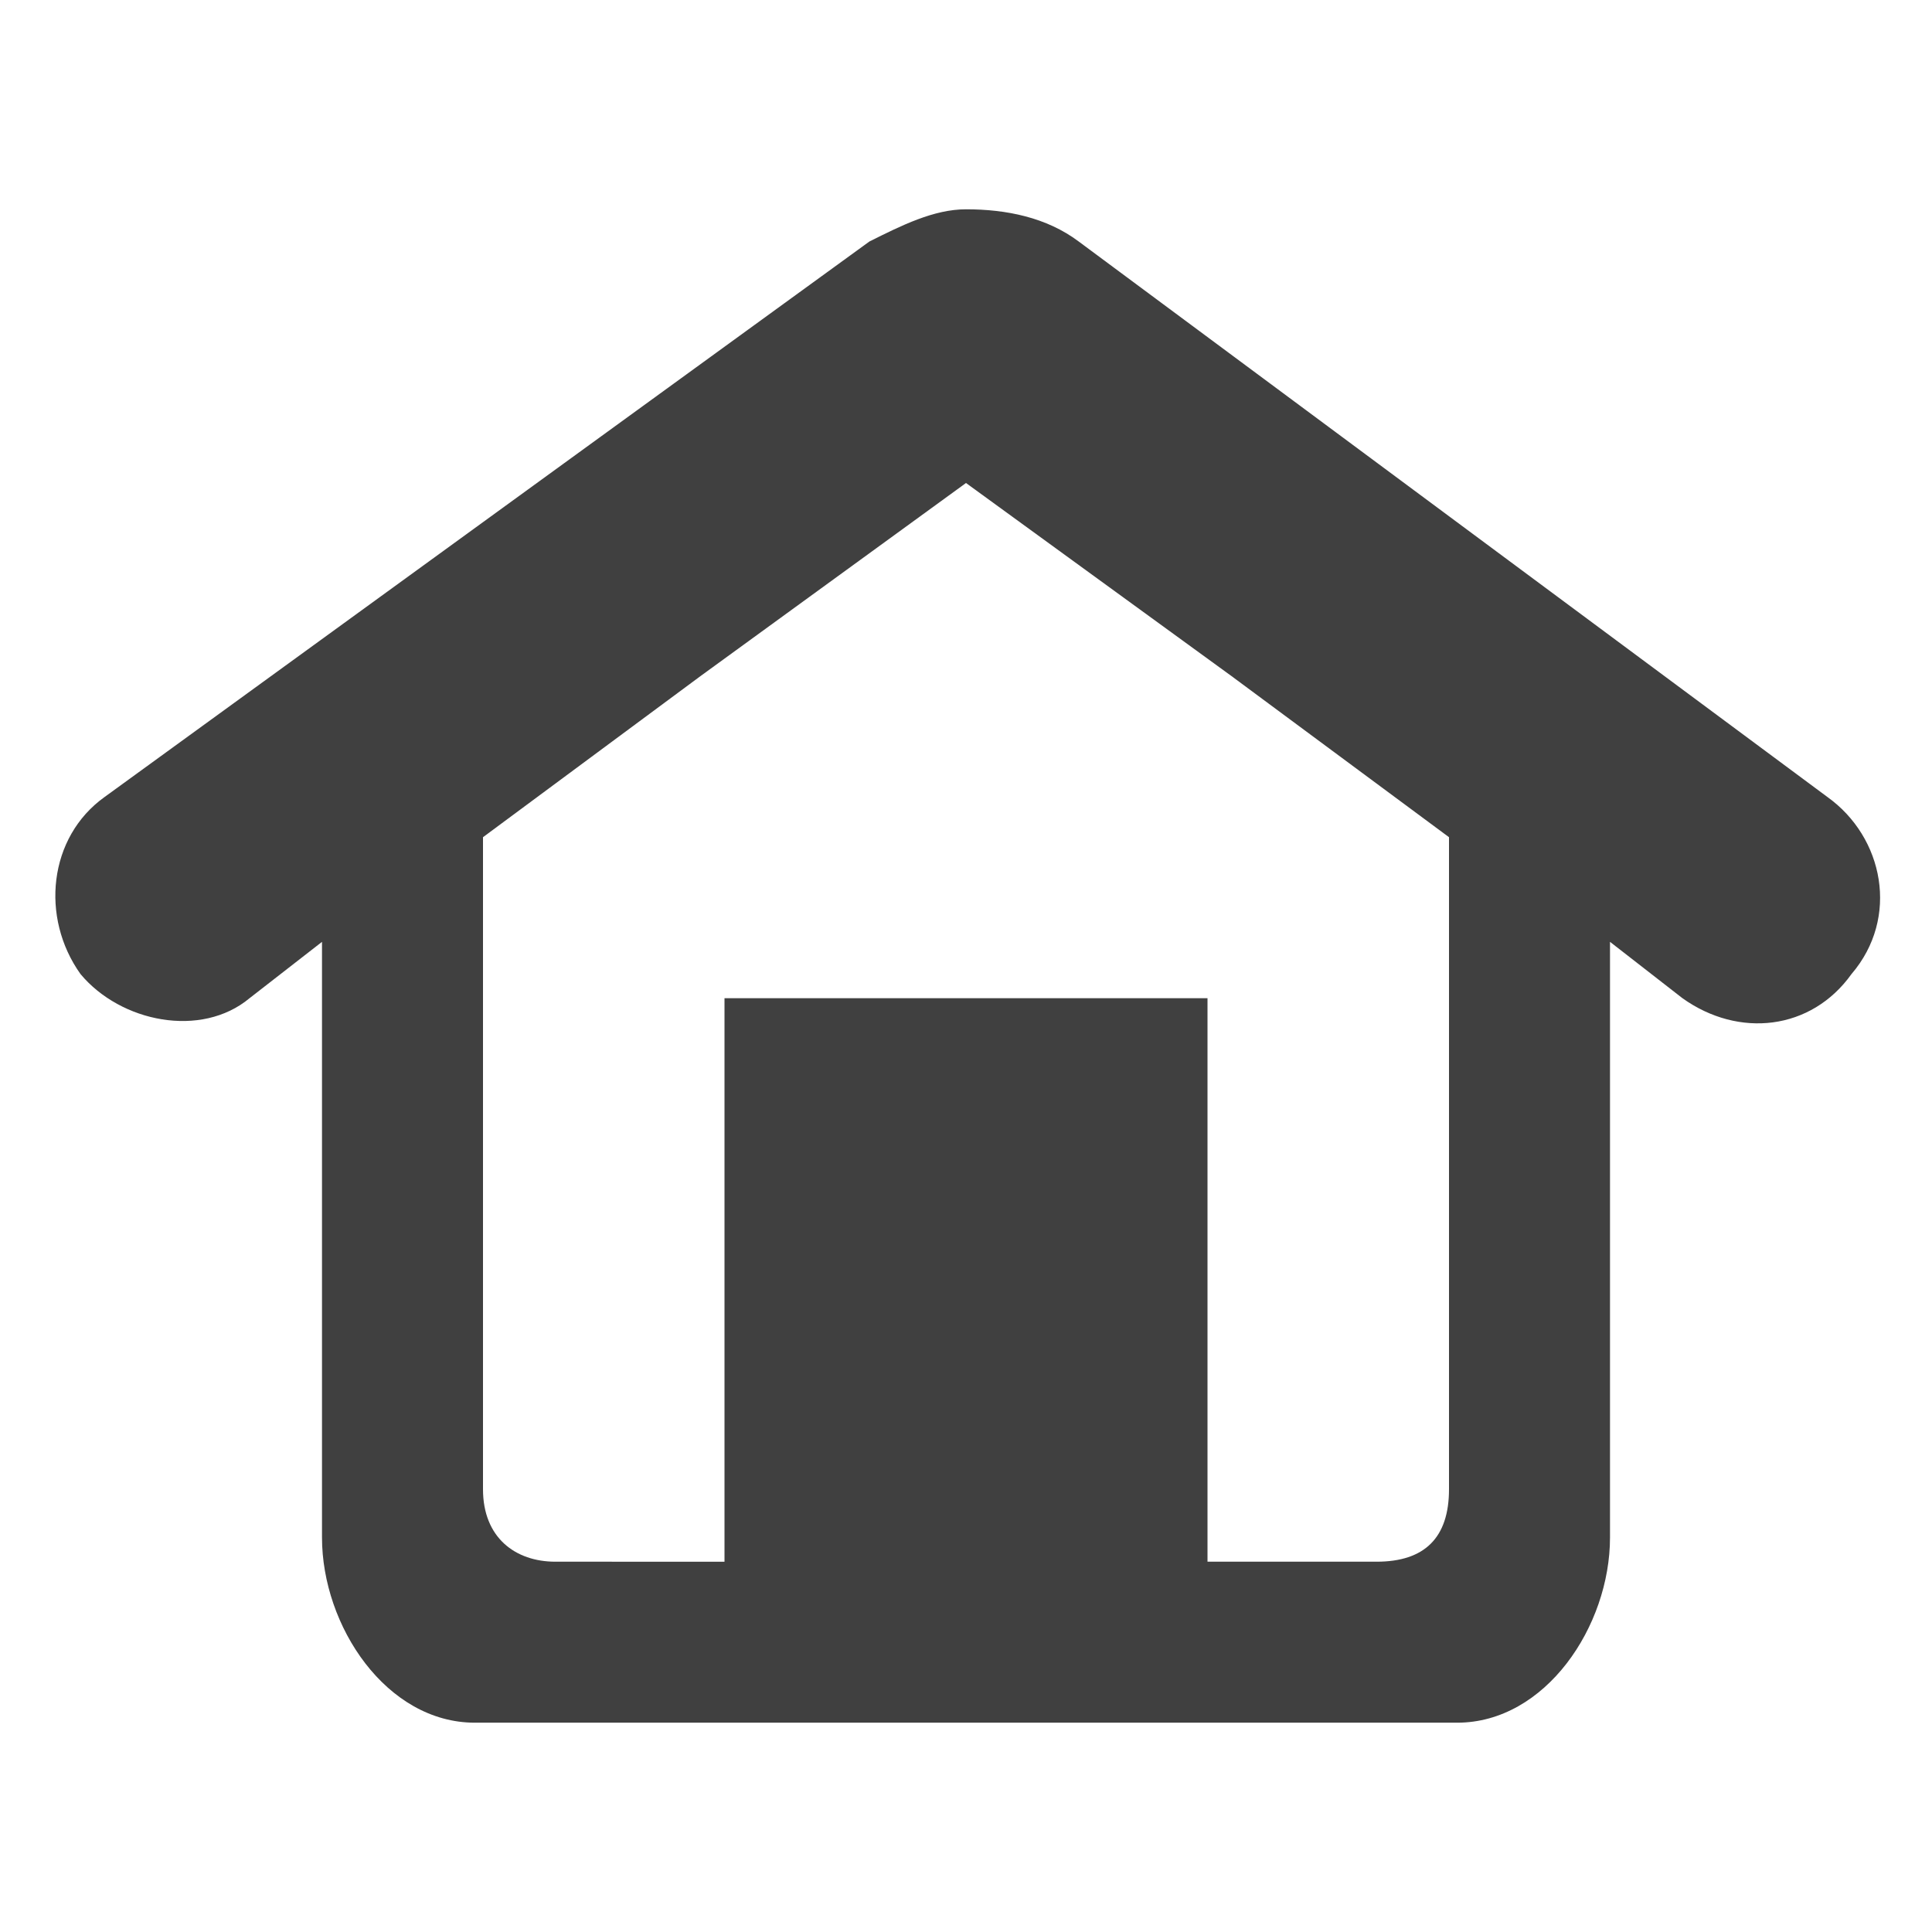 <?xml version="1.0" encoding="utf-8"?>
<svg version="1.1" id="base" xmlns="http://www.w3.org/2000/svg" xmlns:xlink="http://www.w3.org/1999/xlink" x="0px" y="0px"
	 width="24px" height="24px" viewBox="0 0 24 24" enable-background="new 0 0 24 24" xml:space="preserve">
    <path fill="#404040" d="M22.7,9.9L13.4,3C13,2.7,12.5,2.6,12,2.6l0,0c0,0,0,0,0,0c-0.4,0-0.8,0.2-1.2,0.4L1.3,9.9
	c-0.7,0.5-0.8,1.5-0.3,2.2l0,0c0.5,0.6,1.5,0.8,2.1,0.3L4,11.7v7.4c0,1.1,0.8,2.3,1.9,2.3h12.2c1.1,0,1.9-1.2,1.9-2.3v-7.4l0.9,0.7
	c0.7,0.5,1.6,0.4,2.1-0.3h0C23.6,11.4,23.4,10.4,22.7,9.9z M18,18.5c0,0.6-0.3,0.9-0.9,0.9H15v-7H9v7H6.9c-0.5,0-0.9-0.3-0.9-0.9
	v-8.1l2.7-2L12,6l3.3,2.4l2.7,2V18.5z"/>
</svg>